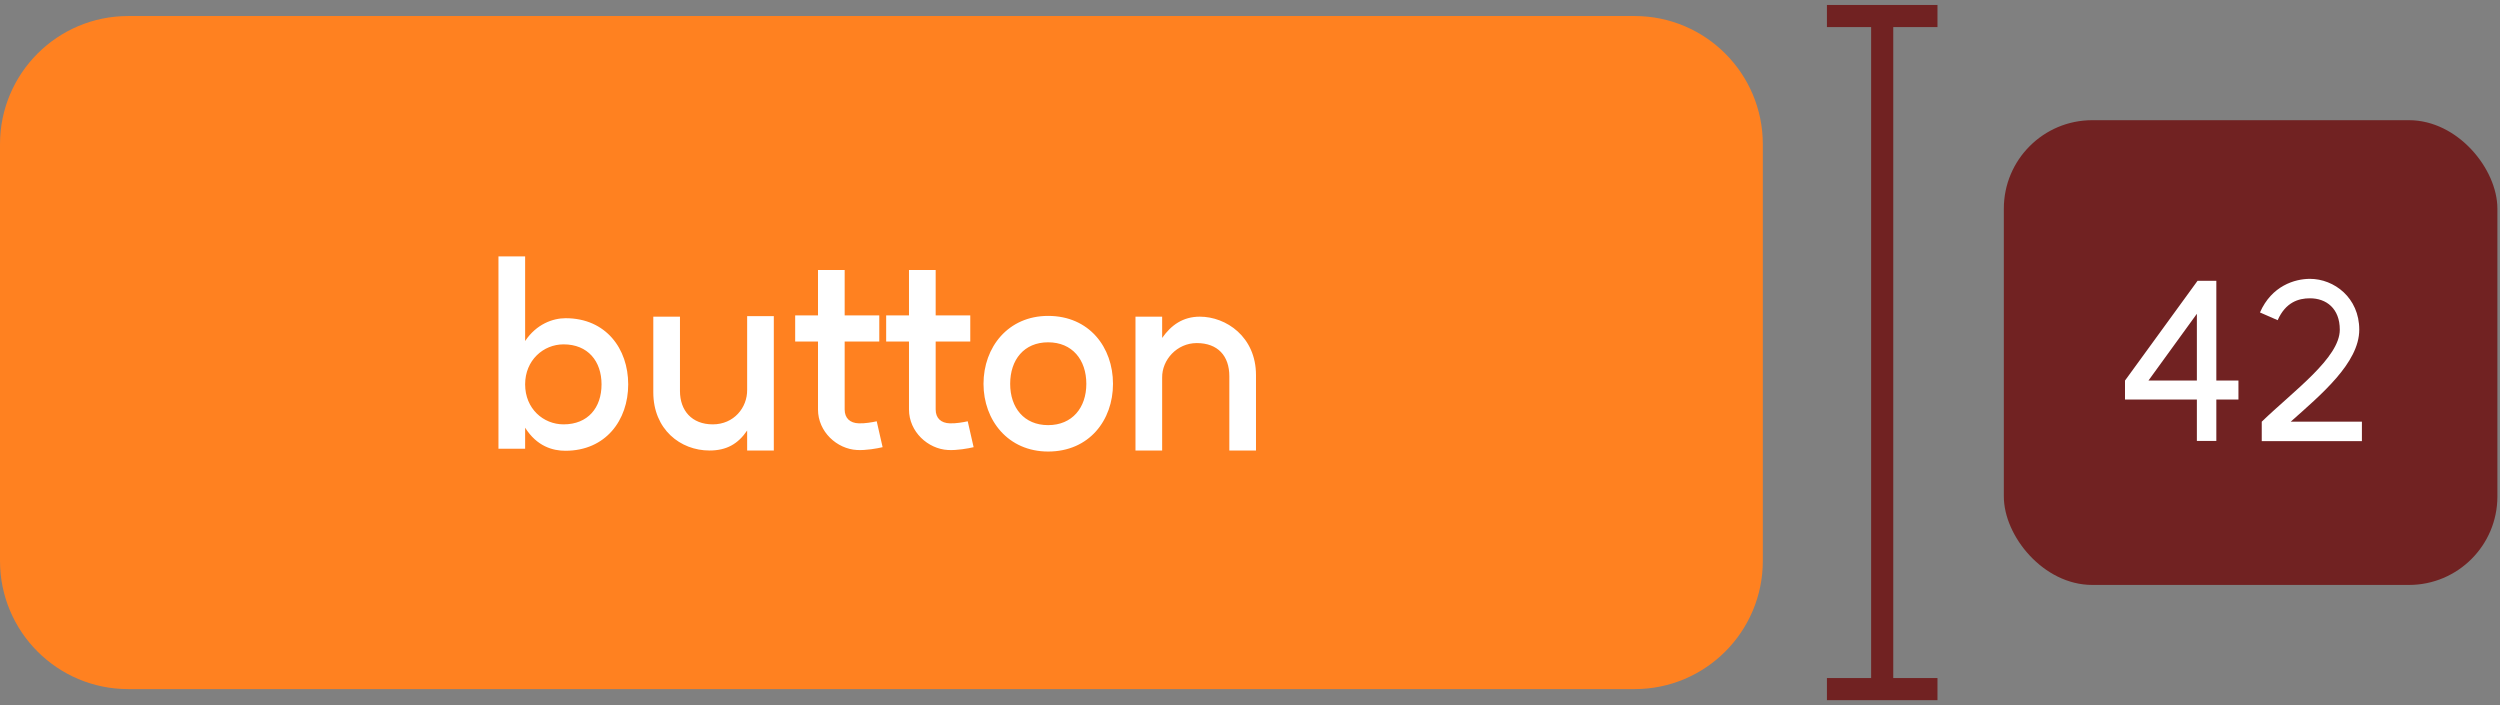<svg width="156" height="44" viewBox="0 0 156 44" fill="none" xmlns="http://www.w3.org/2000/svg">
<rect x="0" y="0" width="156" height="44" fill="#808080" stroke="none"/>
<path d="M0 9C0 4.582 3.582 1 8 1H102C106.418 1 110 4.582 110 9V35C110 39.418 106.418 43 102 43H8C3.582 43 0 39.418 0 35V9Z" fill="#FF8120"/>
<path d="M35.168 26.48C36.688 26.48 37.536 25.44 37.536 23.984C37.536 22.544 36.688 21.488 35.168 21.488C33.904 21.488 32.768 22.48 32.768 23.984C32.768 25.504 33.904 26.48 35.168 26.48ZM31.104 28V16H32.768V21.28C33.472 20.224 34.496 19.856 35.296 19.856C37.808 19.856 39.2 21.76 39.2 23.984C39.2 26.224 37.792 28.128 35.28 28.128C34.496 28.128 33.504 27.856 32.768 26.688V28H31.104ZM42.43 24.4C42.43 25.616 43.166 26.48 44.478 26.48C45.79 26.48 46.638 25.44 46.622 24.32V19.728H48.286V28.112H46.622V26.864C46.046 27.712 45.326 28.112 44.27 28.112C42.462 28.112 40.766 26.8 40.766 24.48V19.76H42.43V24.4ZM55.075 27.904C54.739 27.984 54.035 28.112 53.475 28.08C52.227 28.016 51.043 26.944 51.043 25.552V21.312H49.619V19.68H51.043V16.848H52.707V19.68H54.867V21.312H52.707V25.552C52.707 26.096 53.043 26.4 53.587 26.416C53.955 26.432 54.419 26.352 54.707 26.288L55.075 27.904ZM60.754 27.904C60.417 27.984 59.714 28.112 59.154 28.08C57.906 28.016 56.721 26.944 56.721 25.552V21.312H55.297V19.68H56.721V16.848H58.386V19.68H60.545V21.312H58.386V25.552C58.386 26.096 58.721 26.4 59.266 26.416C59.633 26.432 60.097 26.352 60.386 26.288L60.754 27.904ZM65.403 26.528C66.907 26.528 67.787 25.44 67.787 23.952C67.787 22.448 66.907 21.36 65.403 21.36C63.9 21.36 63.035 22.448 63.035 23.952C63.035 25.44 63.9 26.528 65.403 26.528ZM61.371 23.952C61.371 21.664 62.907 19.712 65.403 19.712C67.963 19.712 69.451 21.664 69.451 23.952C69.451 26.224 67.963 28.176 65.403 28.176C62.907 28.176 61.371 26.224 61.371 23.952ZM76.71 23.472C76.71 22.208 75.99 21.408 74.678 21.408C73.446 21.408 72.502 22.448 72.518 23.568V28.112H70.854V19.76H72.518V21.088C73.078 20.288 73.814 19.76 74.87 19.76C76.502 19.76 78.374 21.008 78.374 23.408V28.112H76.71V23.472Z" fill="white"/>
<path d="M117.449 1V43" stroke="#712222" stroke-width="1.38"/>
<path d="M114 43L120.899 43" stroke="#712222" stroke-width="1.38"/>
<path d="M114 1L120.899 1" stroke="#712222" stroke-width="1.38"/>
<rect x="125.039" y="7.5" width="30.798" height="29" rx="5.519" fill="#712222"/>
<path d="M138.299 17.524V23.747H139.679V24.933H138.299V27.514H137.085V24.933H132.6V23.747L137.126 17.524H138.299ZM134.063 23.747H137.085V19.58L134.063 23.747ZM141.133 26.313C143.133 24.382 146.003 22.326 146.003 20.573C146.003 19.249 145.162 18.614 144.141 18.614C143.423 18.614 142.623 18.862 142.126 19.98L141.022 19.497C141.754 17.827 143.202 17.4 144.141 17.4C145.645 17.4 147.218 18.573 147.218 20.573C147.218 22.643 144.831 24.63 142.94 26.313H147.383V27.528H141.133V26.313Z" fill="white"/>
</svg>
